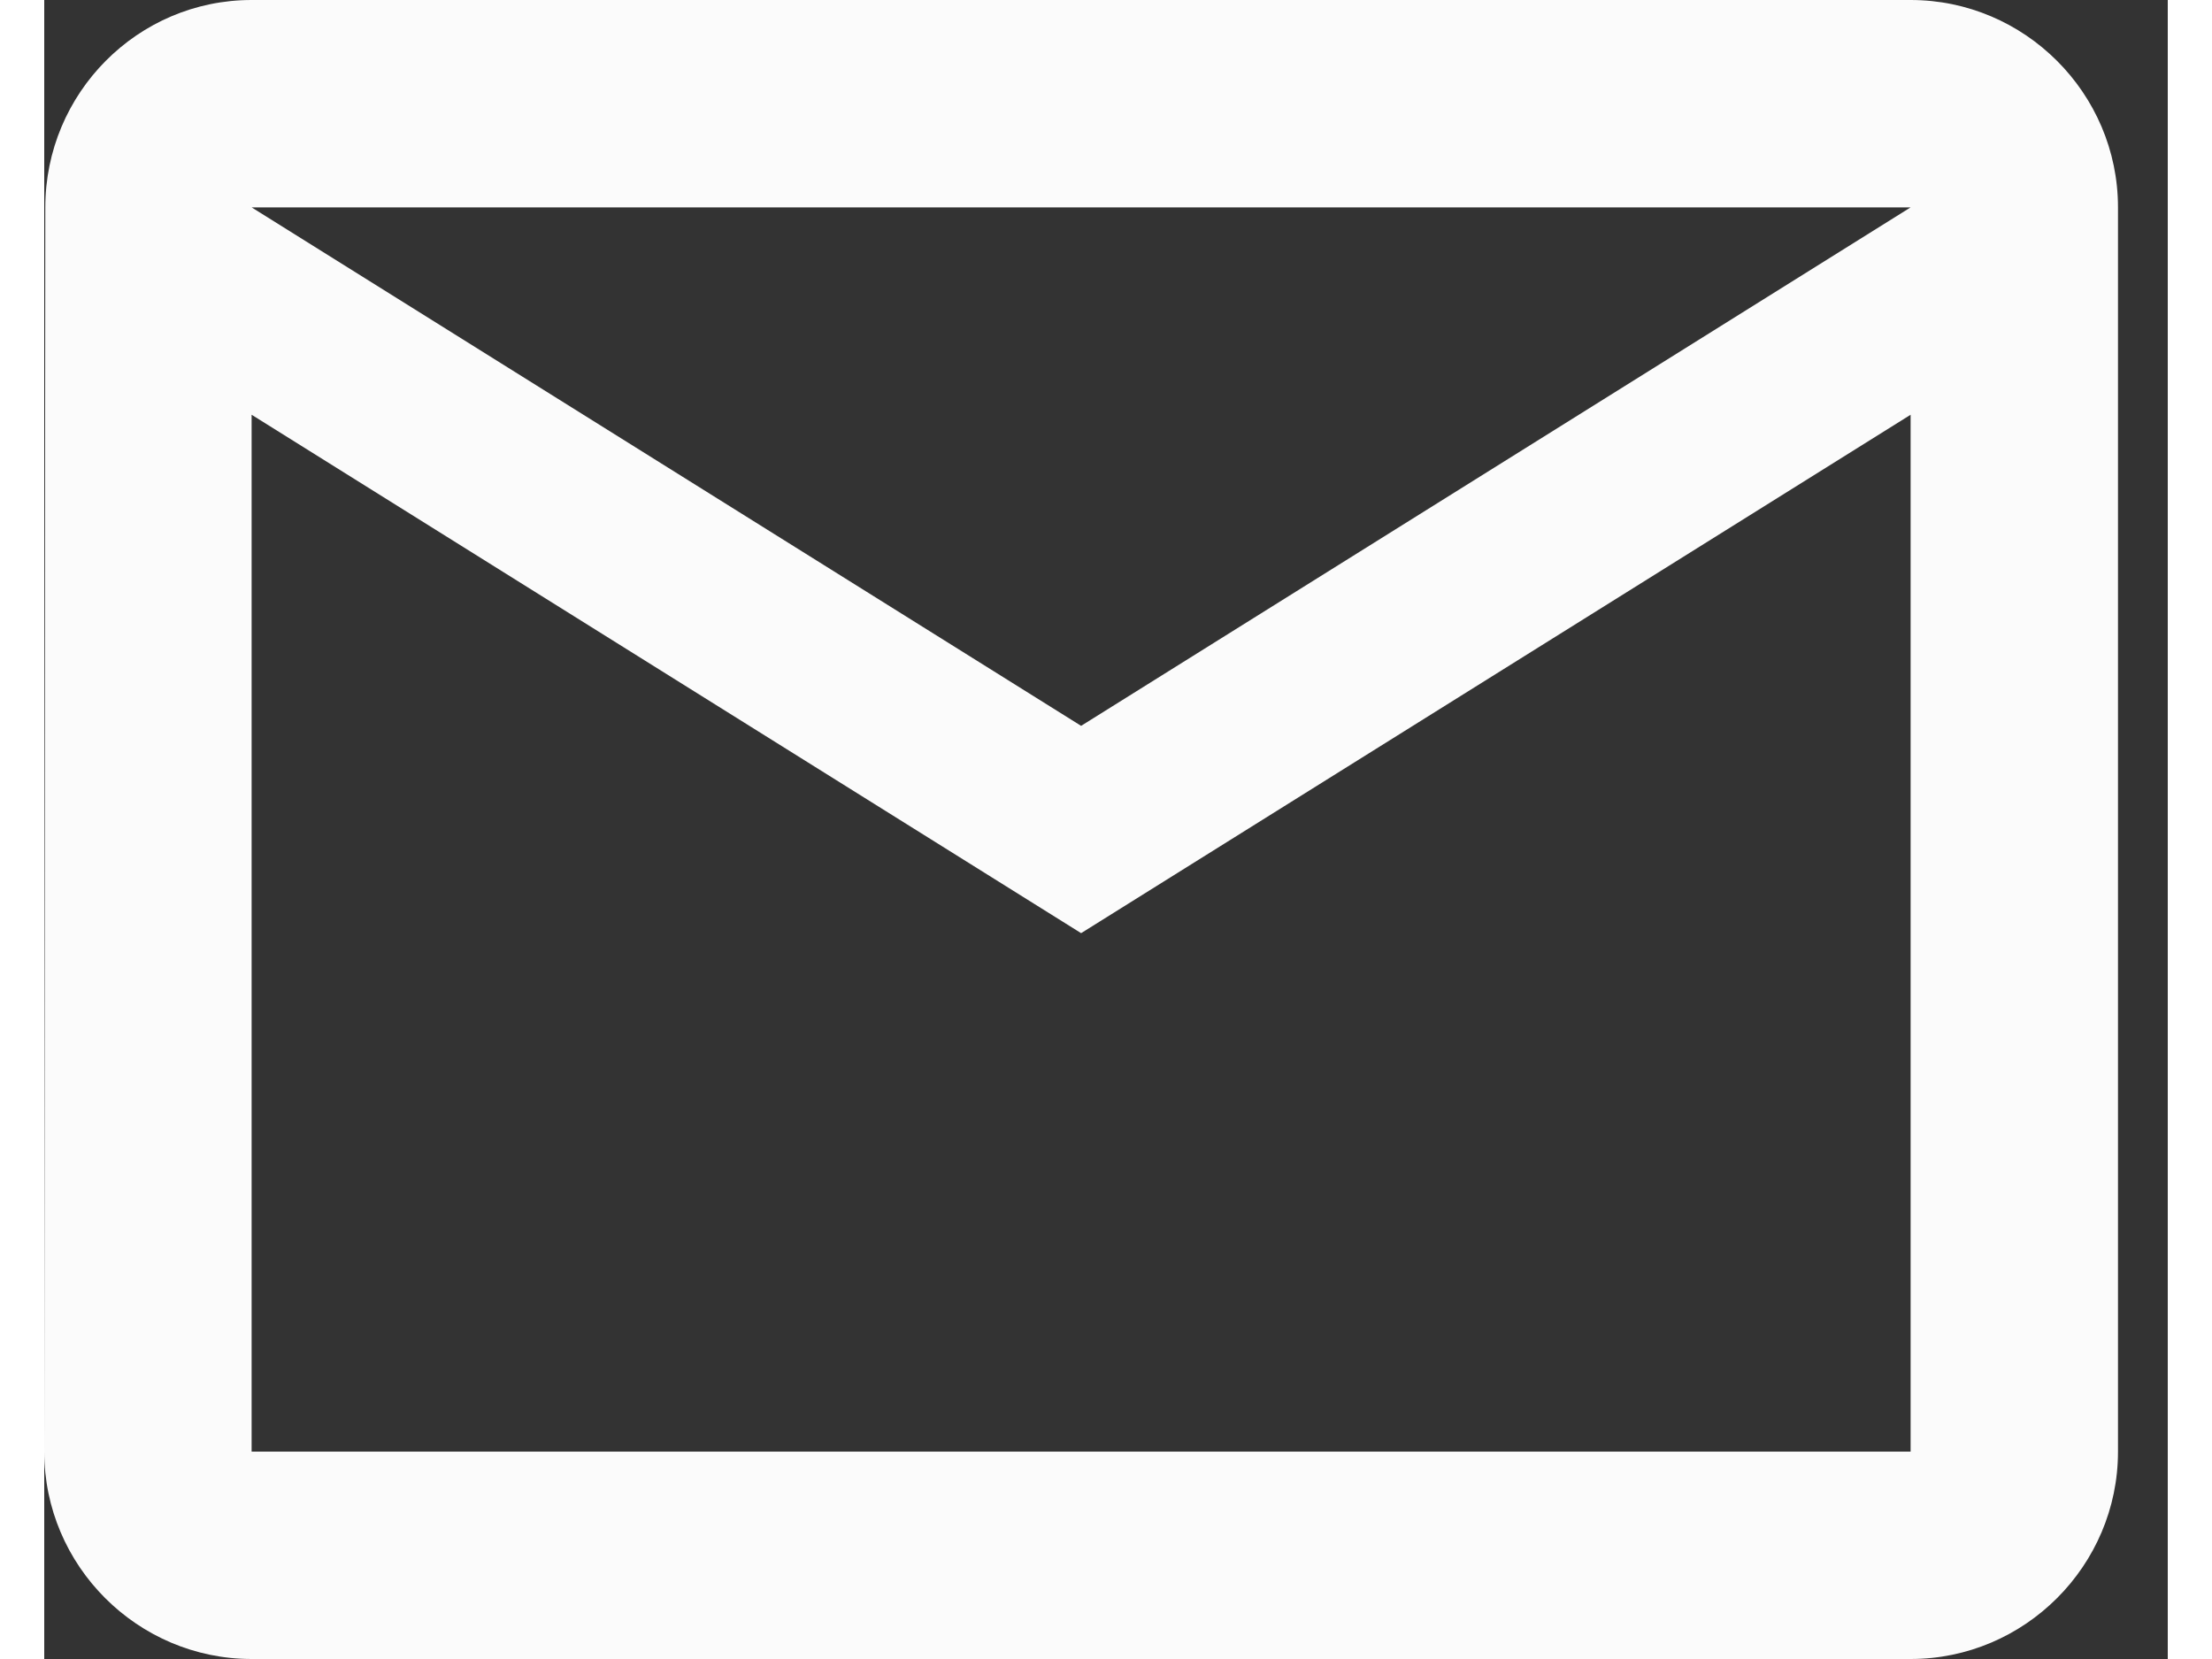 <svg width="20" height="15" viewBox="0 0 32 25" fill="none" xmlns="http://www.w3.org/2000/svg">
<rect x="0" y="0" width="32" height="25" fill="#333333" stroke="none"/>
<path d="M28.125 0H3.125C1.406 0 0.016 1.406 0.016 3.125L0 21.875C0 23.594 1.406 25 3.125 25H28.125C29.844 25 31.25 23.594 31.25 21.875V3.125C31.25 1.406 29.844 0 28.125 0ZM28.125 21.875H3.125V6.25L15.625 14.062L28.125 6.25V21.875ZM15.625 10.938L3.125 3.125H28.125L15.625 10.938Z" fill="#FBFBFB"/>
</svg>

